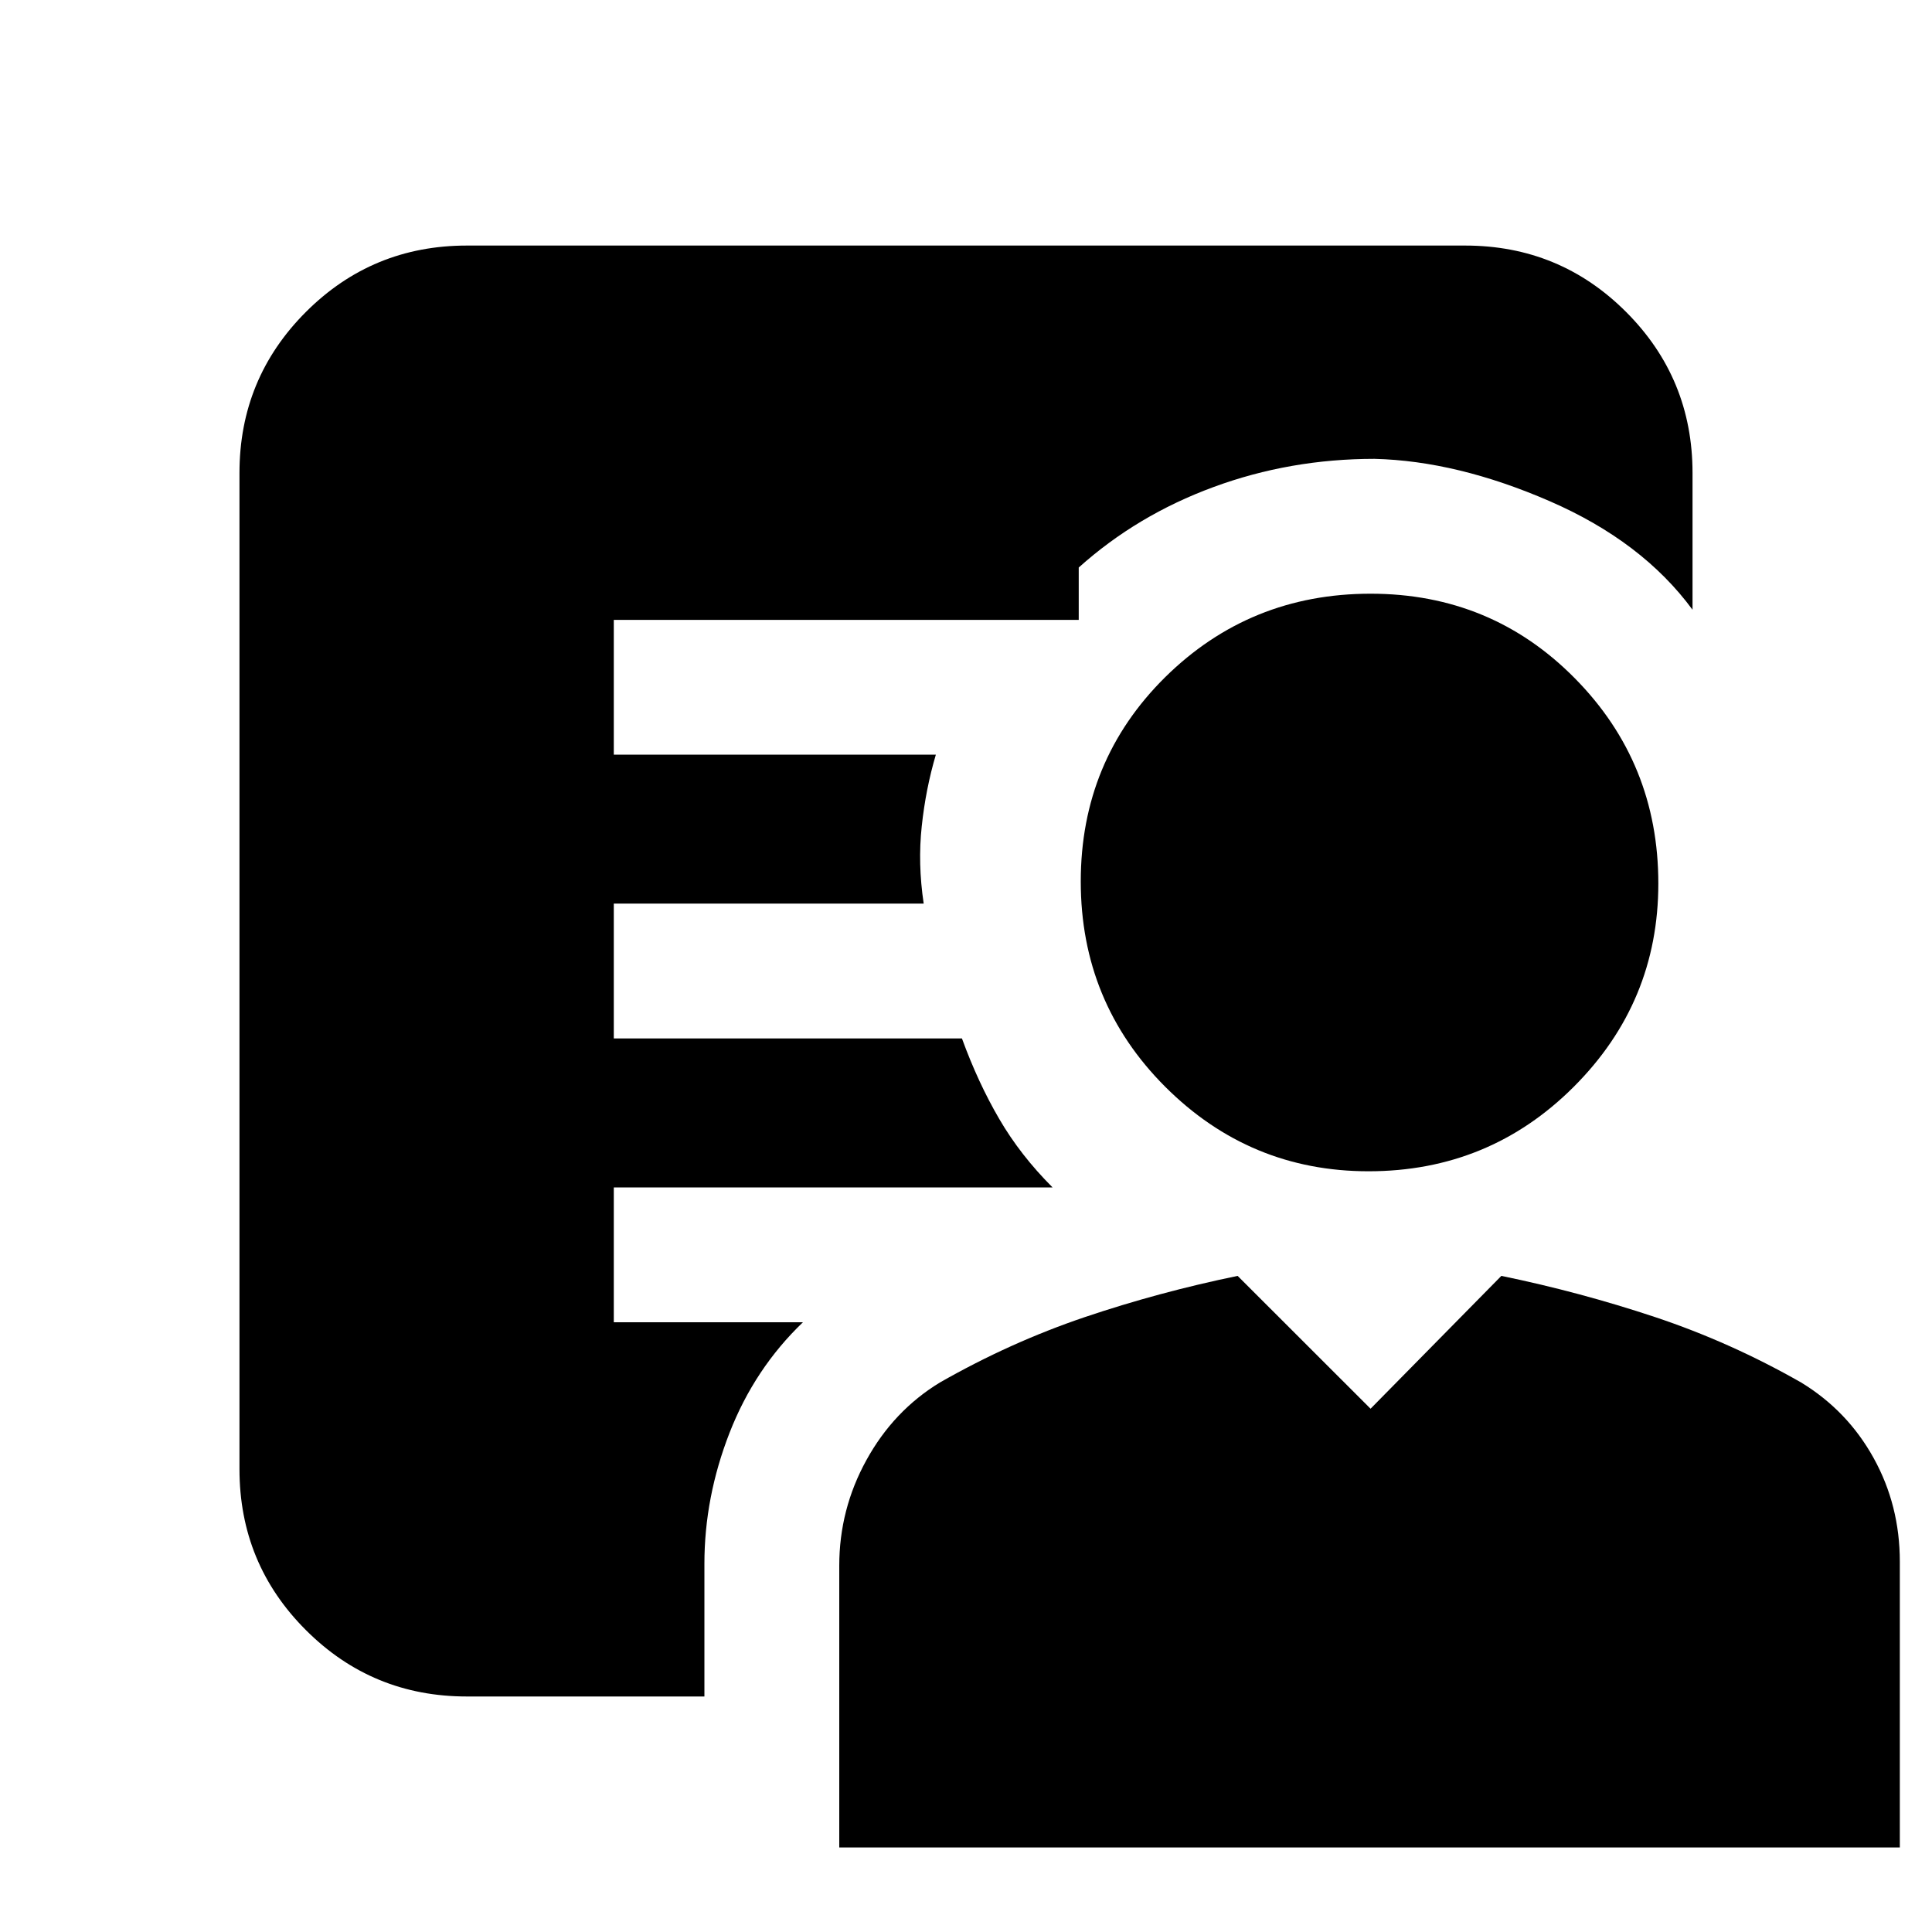 <svg xmlns="http://www.w3.org/2000/svg" height="20" width="20"><path d="M14.167 12.125q-1.229 0-2.105-.875-.874-.875-.874-2.125t.874-2.115q.876-.864 2.126-.864t2.114.875q.865.875.865 2.125 0 1.229-.875 2.104t-2.125.875Zm-5.479 7v-2.917q0-.583.281-1.093.281-.511.76-.803.729-.416 1.5-.677.771-.26 1.583-.427l1.376 1.375 1.354-1.375q.812.167 1.593.427.782.261 1.511.677.479.292.75.782.271.489.271 1.073v2.958Zm-1.396-2.937v1.374H4.833q-.979 0-1.666-.687-.688-.687-.688-1.667V4.896q0-.979.688-1.667.687-.687 1.666-.687h10.334q.979 0 1.666.687.688.688.688 1.667v1.416Q17 5.604 16.042 5.188q-.959-.417-1.813-.438-.875 0-1.667.292-.791.291-1.395.833v.542H6.354v1.395h3.334q-.105.355-.146.74-.042.386.02.802H6.354v1.396h3.604q.167.458.386.833.218.375.552.709H6.354v1.396h1.958q-.5.479-.76 1.145-.26.667-.26 1.355Z"/></svg>